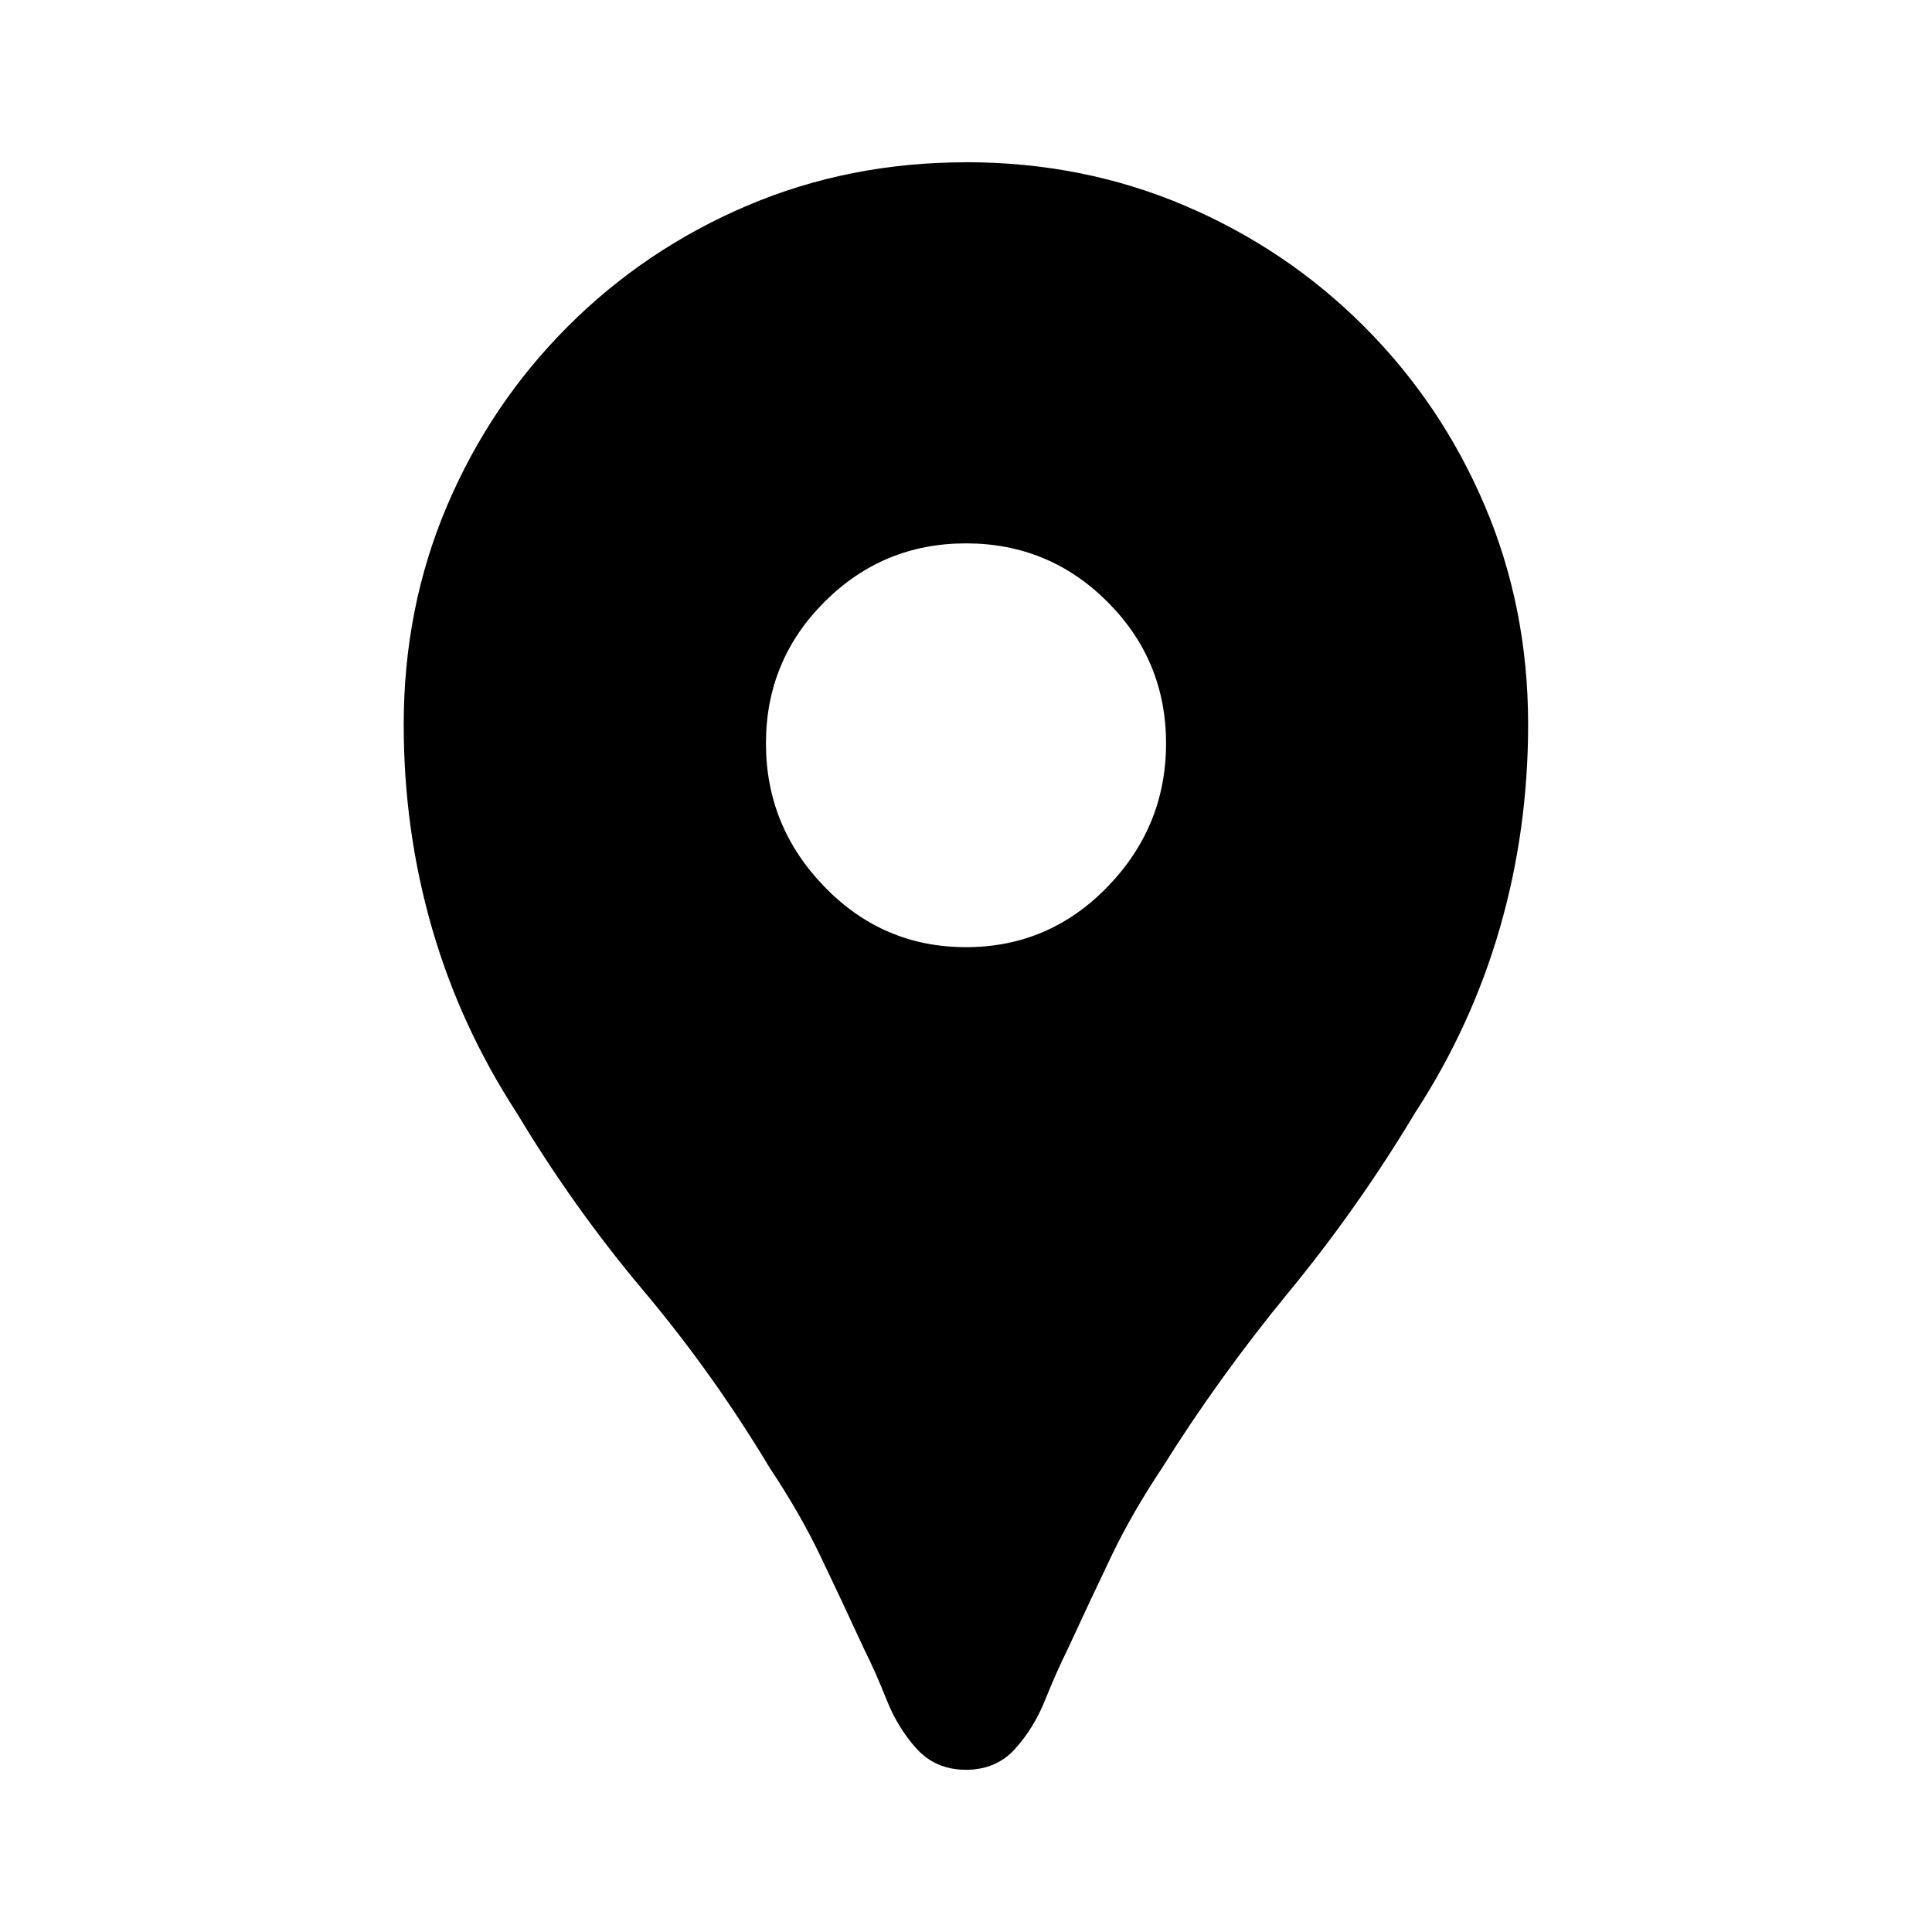 <!-- Generated by IcoMoon.io -->
<svg version="1.1" xmlns="http://www.w3.org/2000/svg" width="24" height="24" viewBox="0 0 24 24">
<title>location</title>
<path d="M12 2.016v0q-1.453 0-2.719 0.539t-2.227 1.5-1.5 2.227-0.539 2.719q0 1.313 0.352 2.531t1.055 2.297q0.703 1.172 1.57 2.203t1.57 2.203q0.375 0.563 0.633 1.102t0.539 1.148q0.141 0.281 0.281 0.633t0.375 0.609 0.609 0.258v0q0.375 0 0.609-0.258t0.375-0.609 0.281-0.633q0.281-0.609 0.539-1.148t0.633-1.102q0.703-1.125 1.57-2.18t1.57-2.227q0.703-1.078 1.055-2.297t0.352-2.531q0-1.453-0.539-2.719t-1.5-2.227-2.227-1.5-2.719-0.539zM12 11.766q-1.031 0-1.758-0.75t-0.727-1.781 0.727-1.758 1.758-0.727 1.758 0.727 0.727 1.758-0.727 1.781-1.758 0.75z"></path>
</svg>

